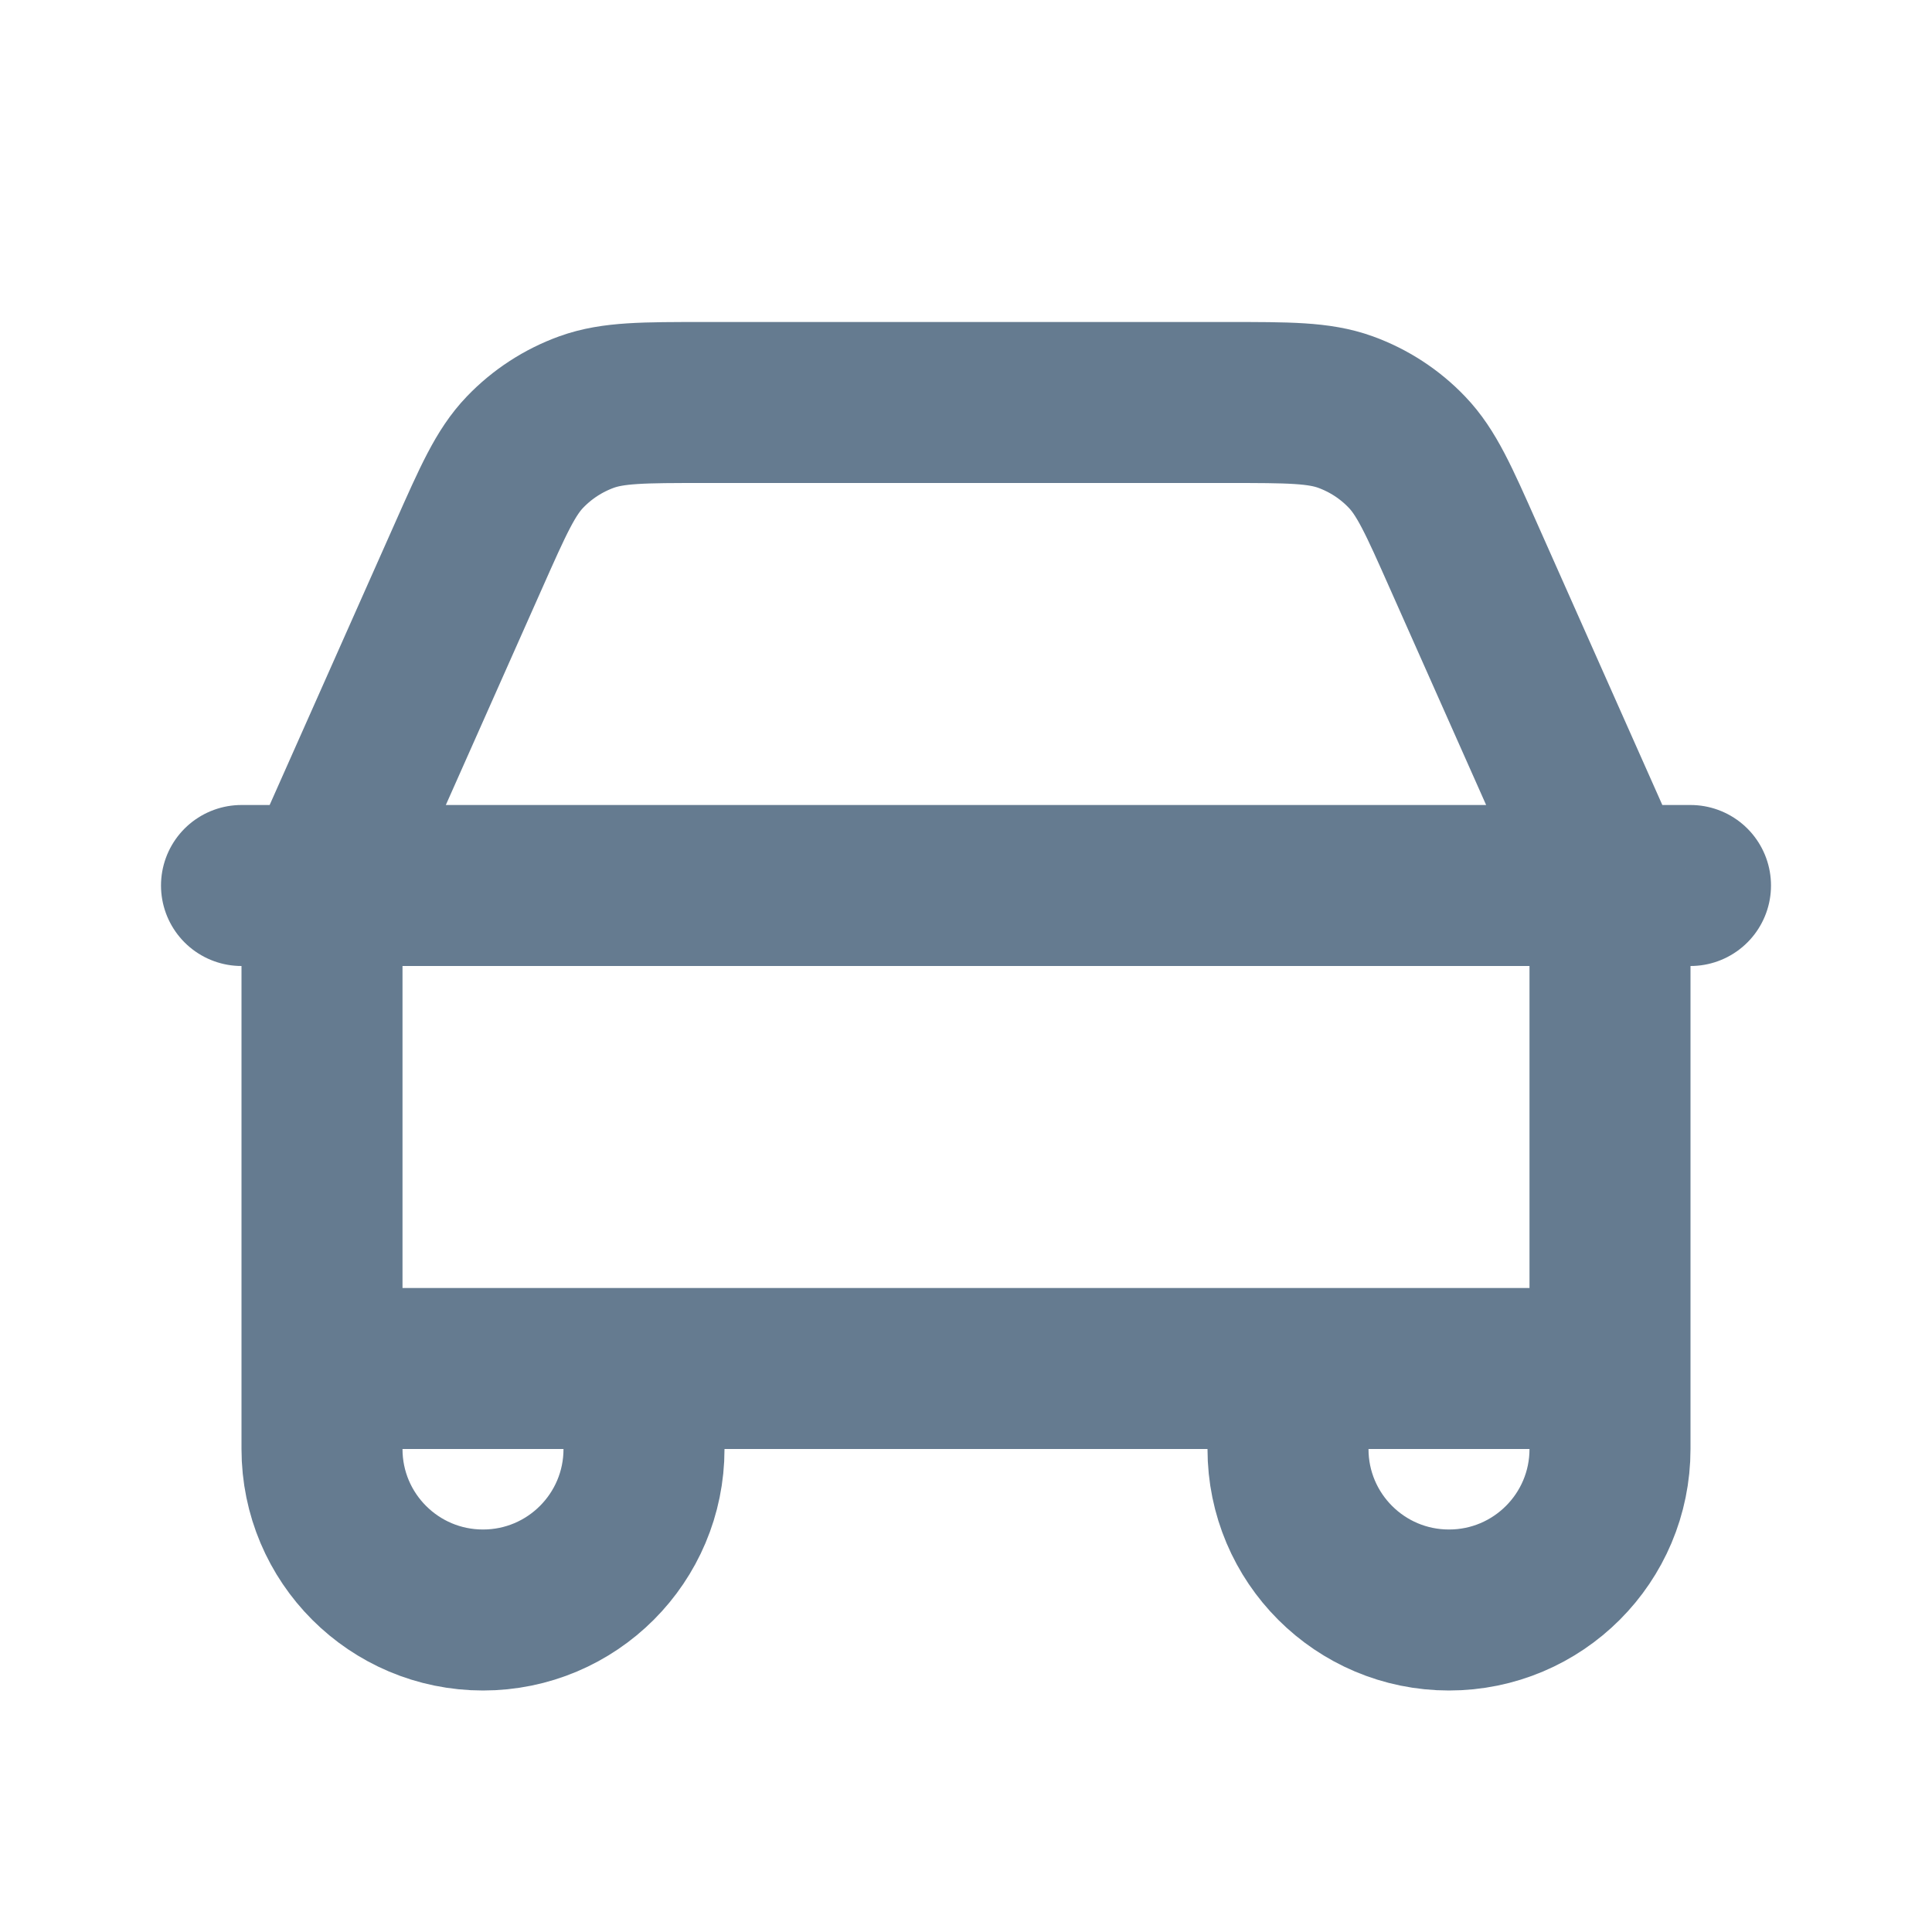 <svg width="24" height="24" viewBox="0 0 24 24" fill="none" xmlns="http://www.w3.org/2000/svg">
<path d="M3 11H4.045M4.045 11H19.954M4.045 11C4.057 10.948 4.07 10.898 4.085 10.847C4.121 10.727 4.172 10.611 4.275 10.38L5.822 6.9C6.127 6.213 6.28 5.868 6.522 5.616C6.736 5.393 6.998 5.223 7.288 5.118C7.617 5 7.993 5 8.746 5H15.254C16.006 5 16.383 5 16.712 5.118C17.002 5.223 17.264 5.393 17.477 5.616C17.719 5.868 17.872 6.212 18.177 6.899L19.73 10.392C19.829 10.615 19.879 10.729 19.915 10.847C19.93 10.898 19.943 10.948 19.954 11M4.045 11C4.033 11.058 4.023 11.116 4.016 11.174C4 11.299 4 11.426 4 11.679V17M19.954 11H21M19.954 11C19.967 11.058 19.977 11.116 19.984 11.174C20 11.298 20 11.424 20 11.675V17M20 17L16 17M20 17V18C20 19.105 19.105 20 18 20C16.895 20 16 19.105 16 18V17M16 17L8 17M8 17H4M8 17V18C8 19.105 7.105 20 6 20C4.895 20 4 19.105 4 18V17" stroke="#657B90" stroke-width="2" stroke-linecap="round" stroke-linejoin="round"/>
</svg>
